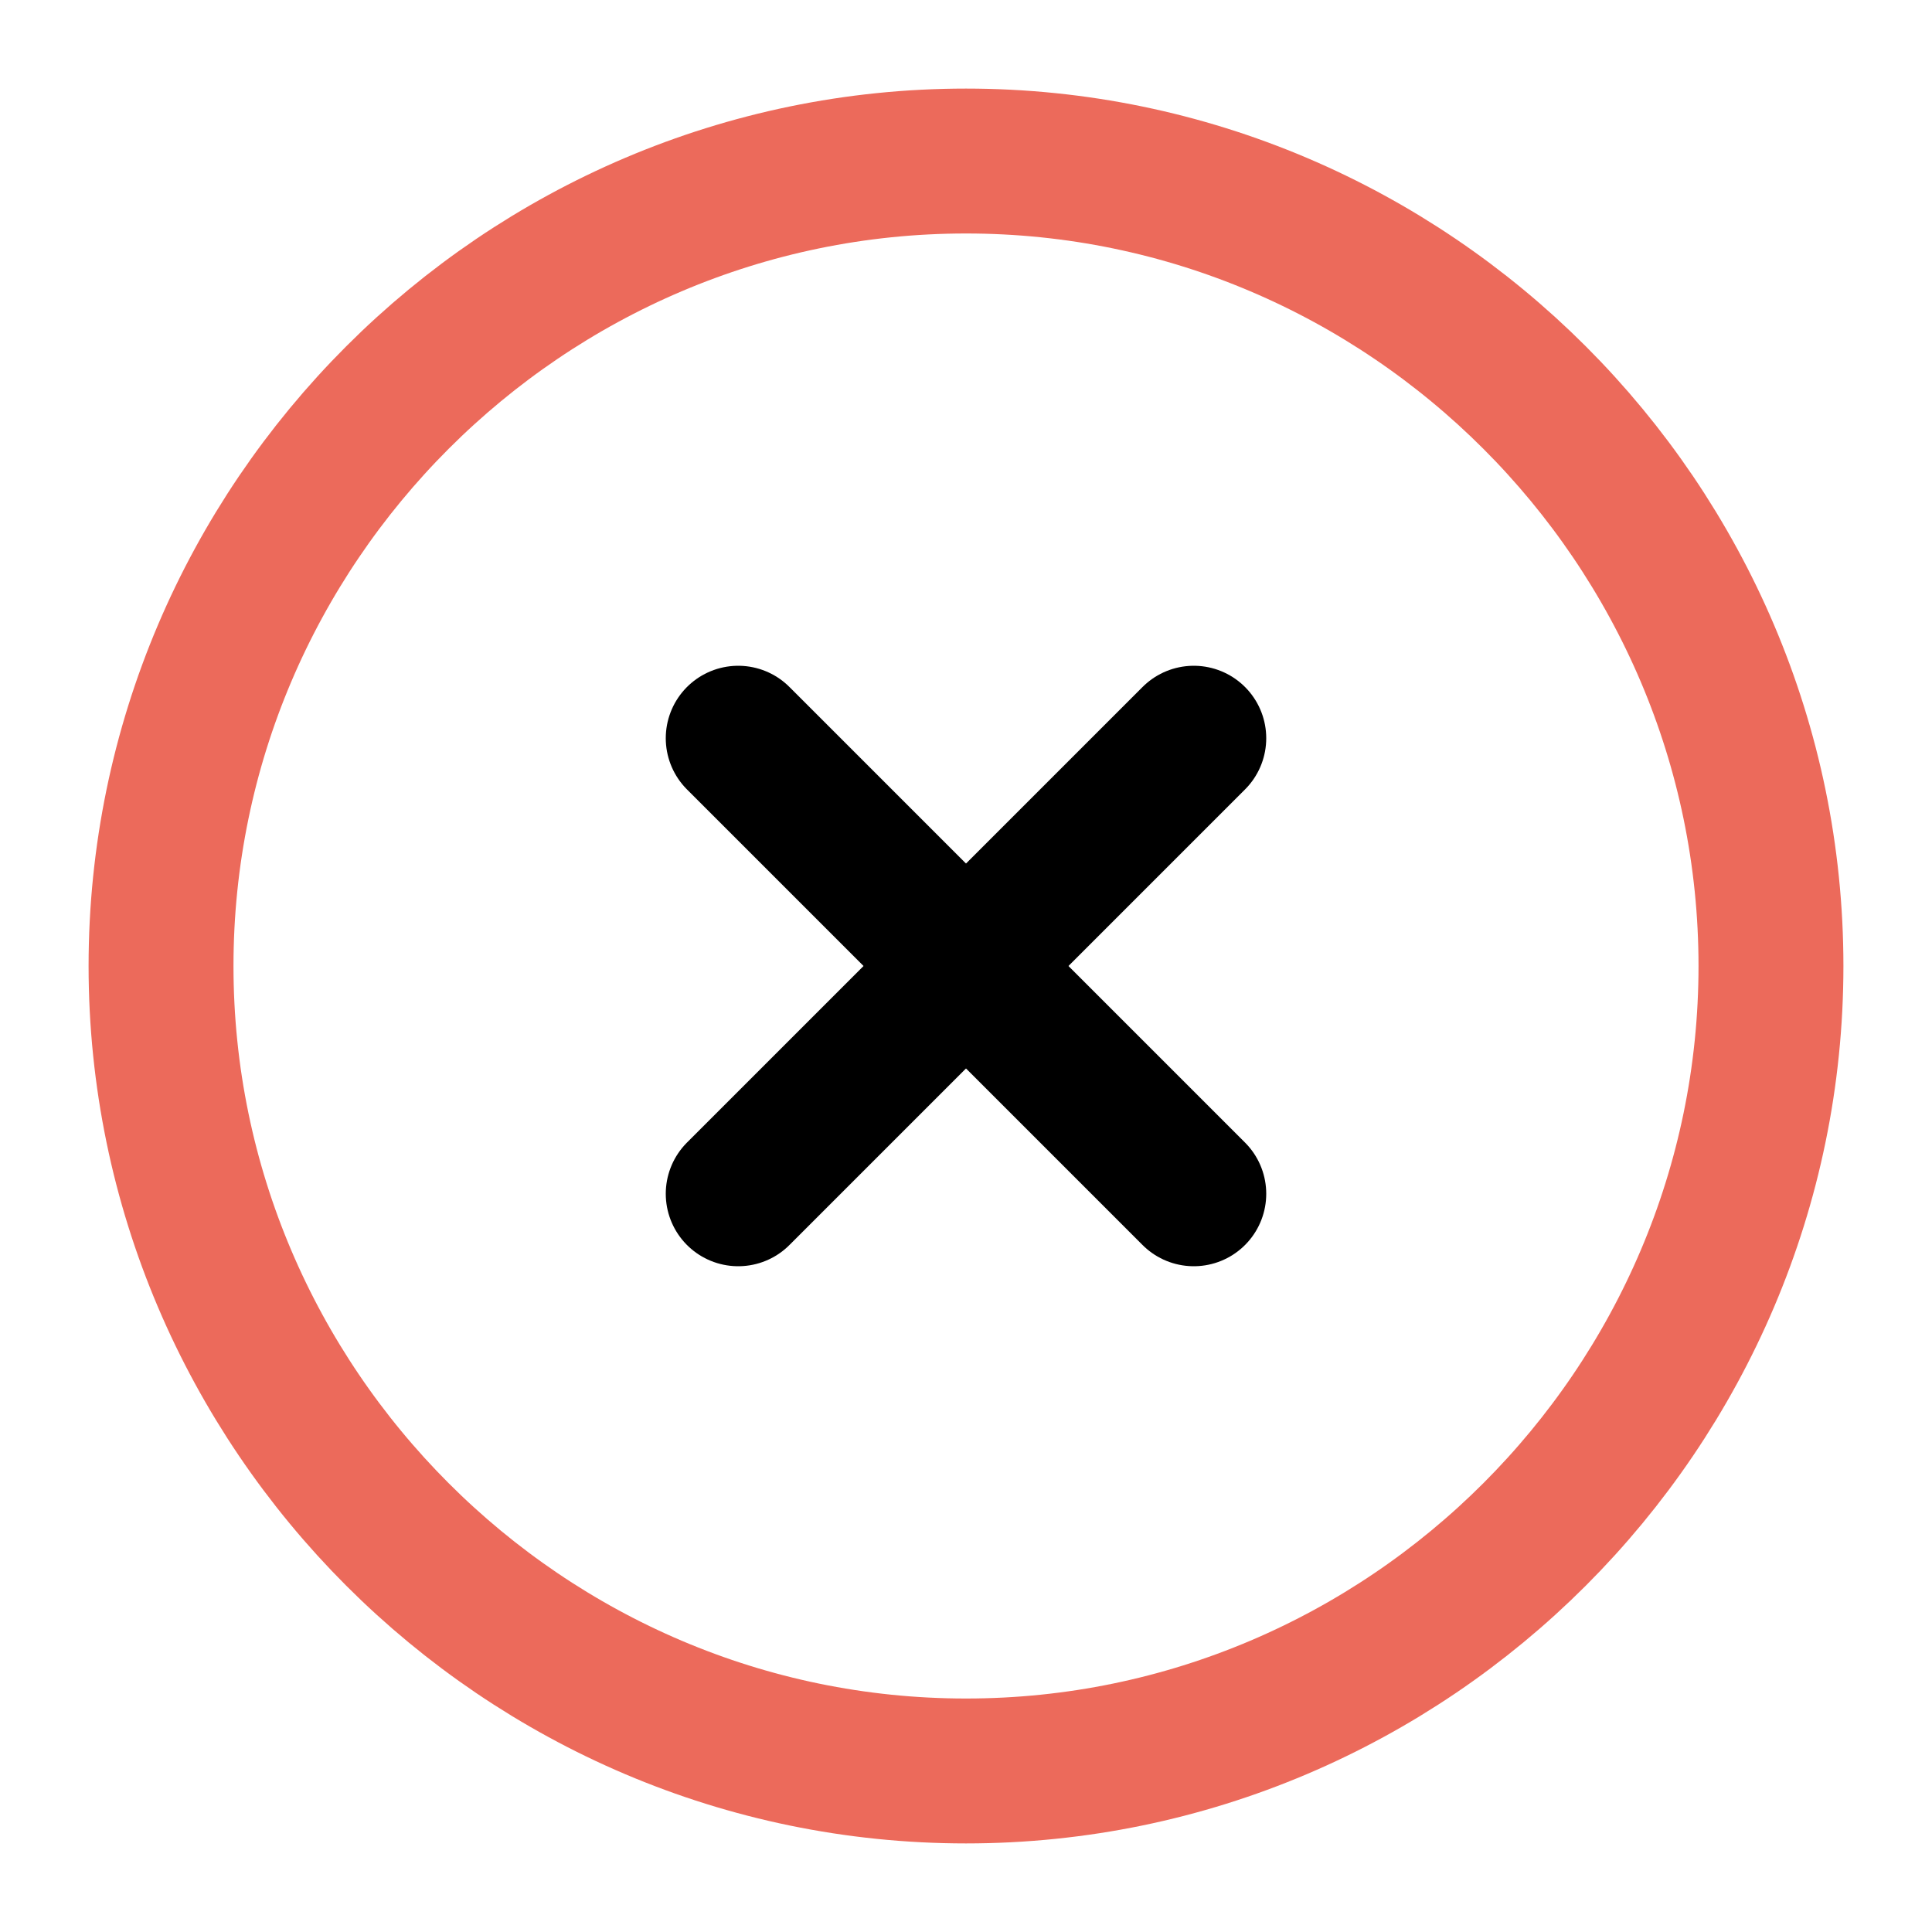 <svg width="20" height="20" viewBox="0 0 20 20" fill="none" xmlns="http://www.w3.org/2000/svg">
<path d="M10 18.333C14.583 18.333 18.333 14.583 18.333 10C18.333 5.417 14.583 1.667 10 1.667C5.417 1.667 1.667 5.417 1.667 10C1.667 14.583 5.417 18.333 10 18.333Z" stroke="#EC6A5B" stroke-width="1.5" stroke-linecap="round" stroke-linejoin="round"/>
<path d="M7.642 12.358L12.358 7.642" stroke="currentColor" stroke-width="1.5" stroke-linecap="round" stroke-linejoin="round"/>
<path d="M12.358 12.358L7.642 7.642" stroke="currentColor" stroke-width="1.5" stroke-linecap="round" stroke-linejoin="round"/>
</svg>
